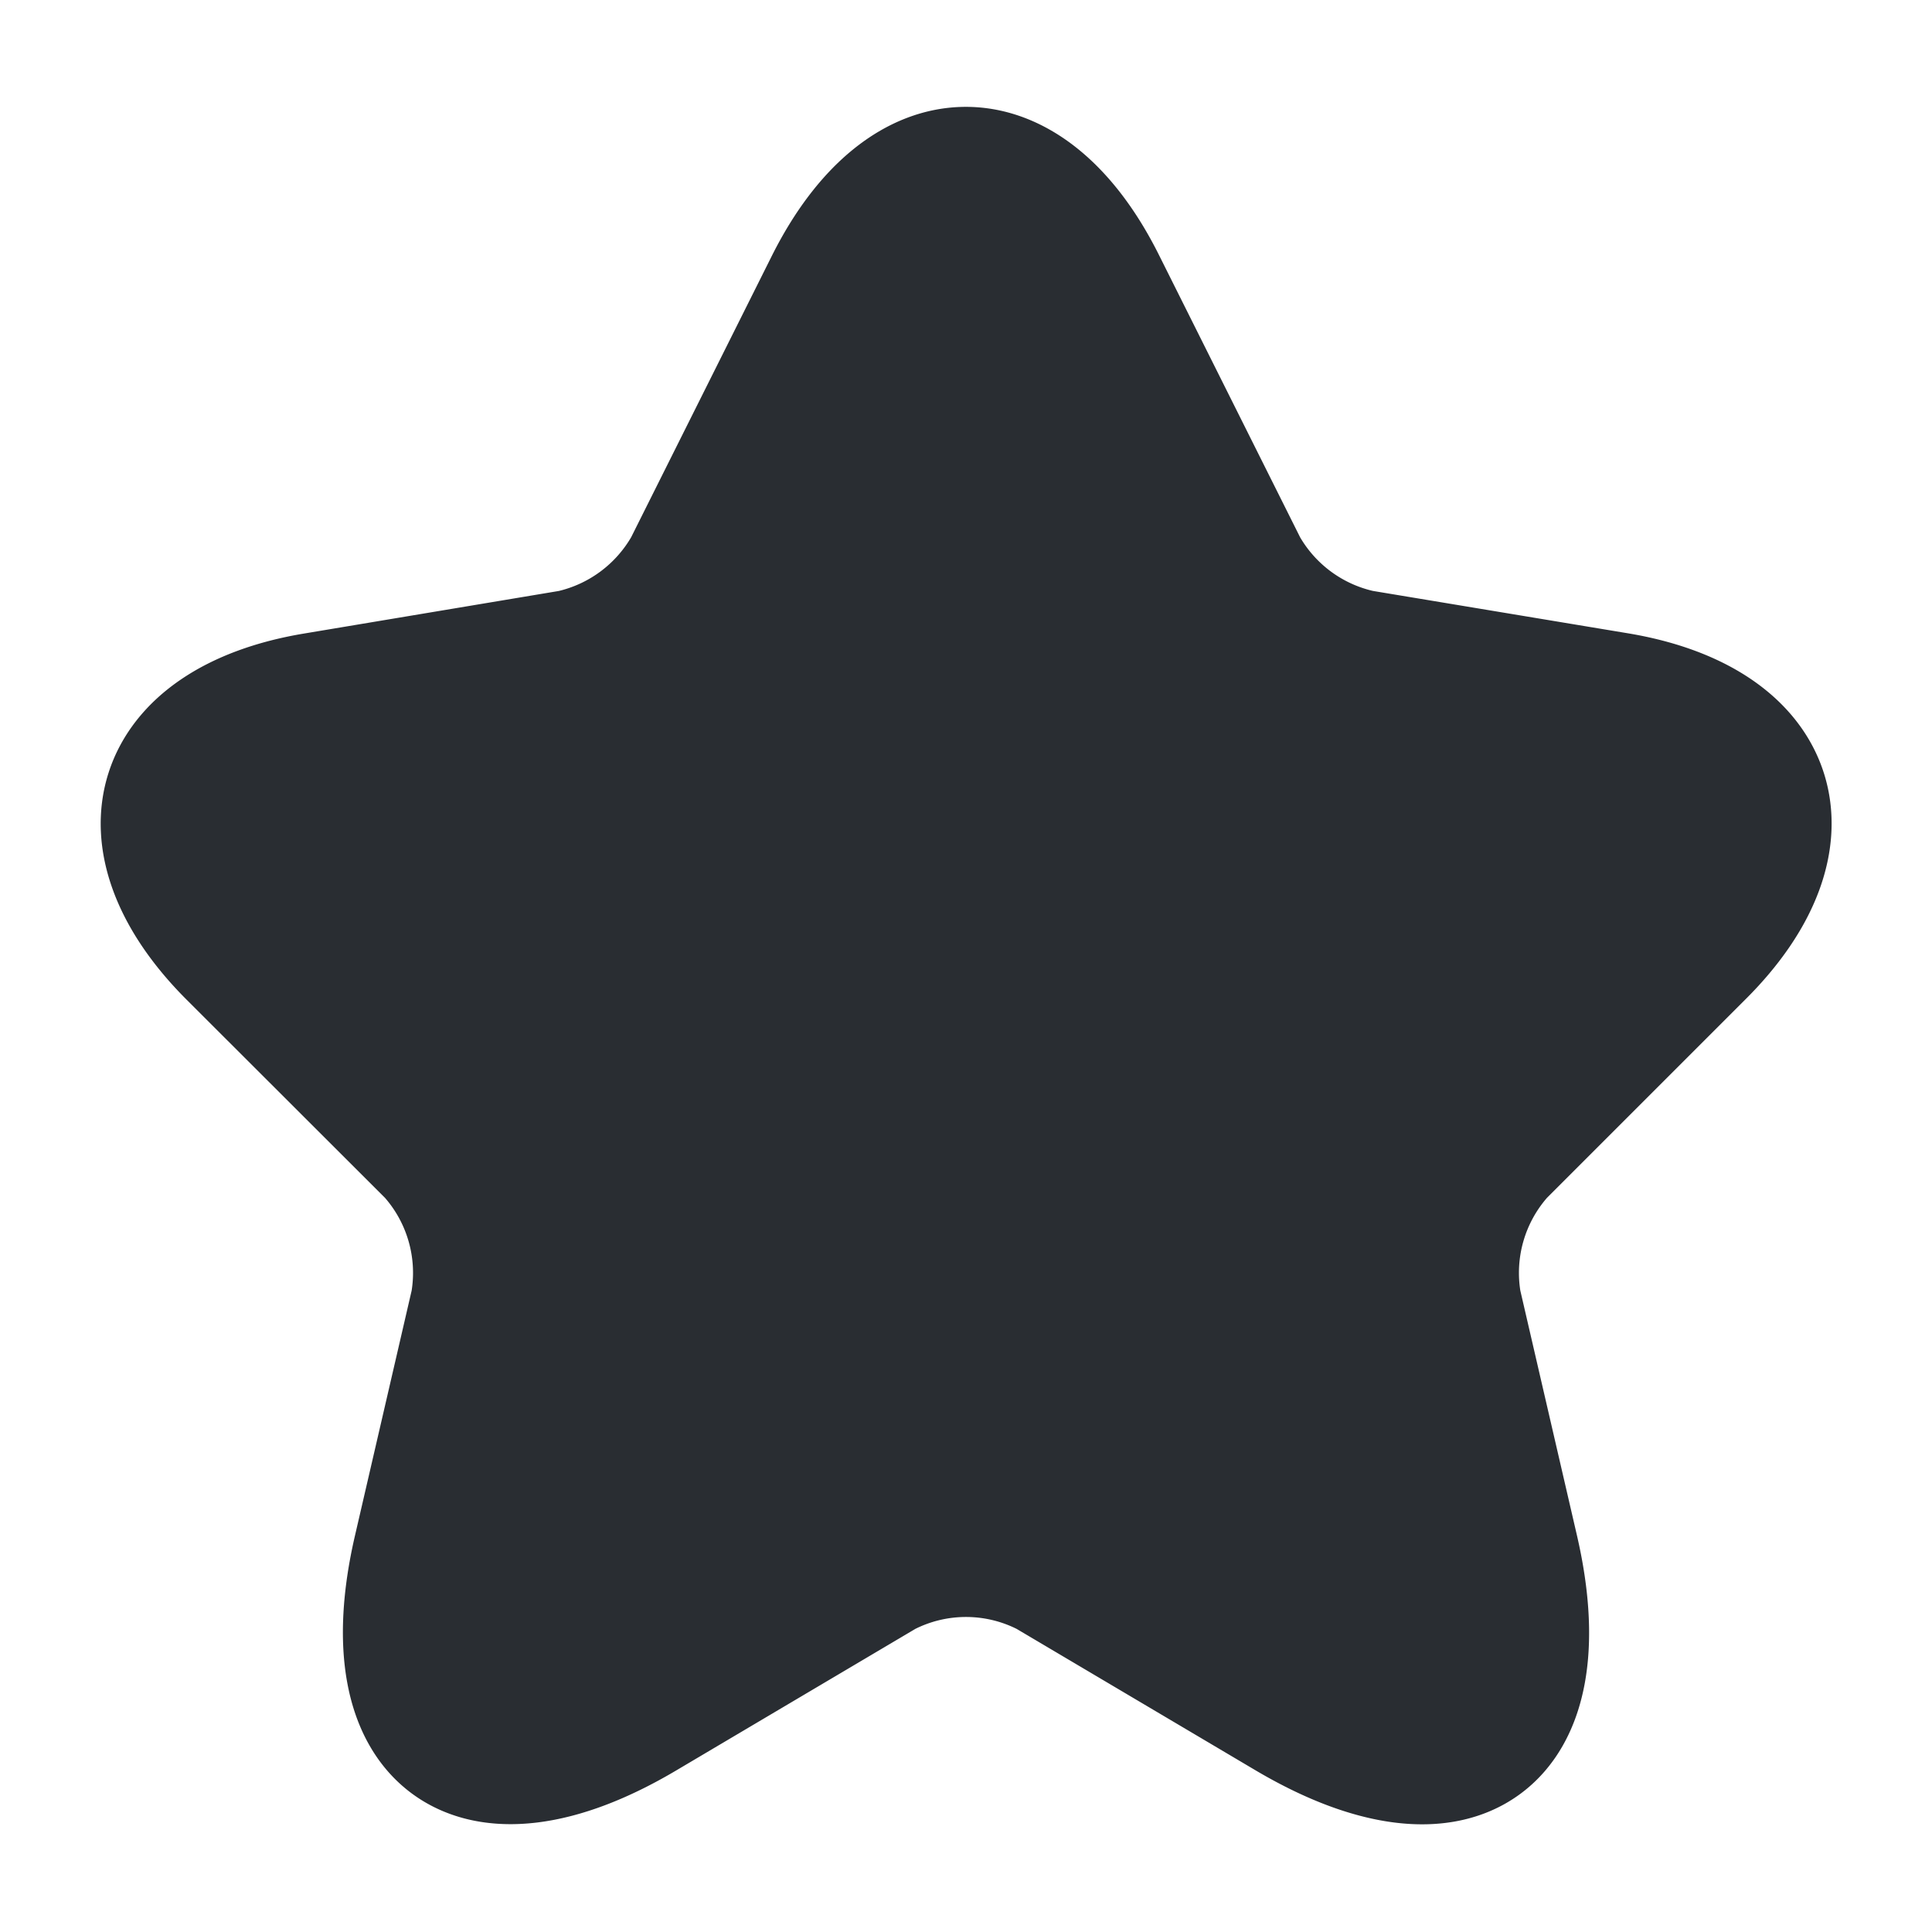 <?xml version="1.0" encoding="utf-8"?>
<svg xmlns="http://www.w3.org/2000/svg" viewBox="0 0 500 500">
    <g transform="matrix(20.833, 0, 0, 20.833, 0, 0)"><g id="star" transform="translate(-108 -188)">
    <path id="Vector" d="M11.729,1.433l1.76,3.52A2.173,2.173,0,0,0,14.909,6l3.19.53c2.04.34,2.52,1.82,1.05,3.28l-2.48,2.48a2.171,2.171,0,0,0-.52,1.81l.71,3.07c.56,2.43-.73,3.37-2.88,2.1l-2.99-1.77a2.162,2.162,0,0,0-1.98,0l-2.99,1.77c-2.14,1.27-3.44.32-2.88-2.1l.71-3.07a2.171,2.171,0,0,0-.52-1.81L.849,9.813c-1.46-1.46-.99-2.94,1.05-3.28L5.089,6A2.178,2.178,0,0,0,6.5,4.953l1.76-3.52C9.219-.477,10.779-.477,11.729,1.433Z" transform="translate(110.001 190.077)" fill="none" stroke="#292d32" stroke-linecap="round" stroke-linejoin="round" stroke-width="1.5" style="fill: #292d32;"/>
    <path id="Vector-2" data-name="Vector" d="M0,0H24V24H0Z" transform="translate(108 188)" fill="none" opacity="0" style="fill: #292d32;"/>
  </g></g></svg>